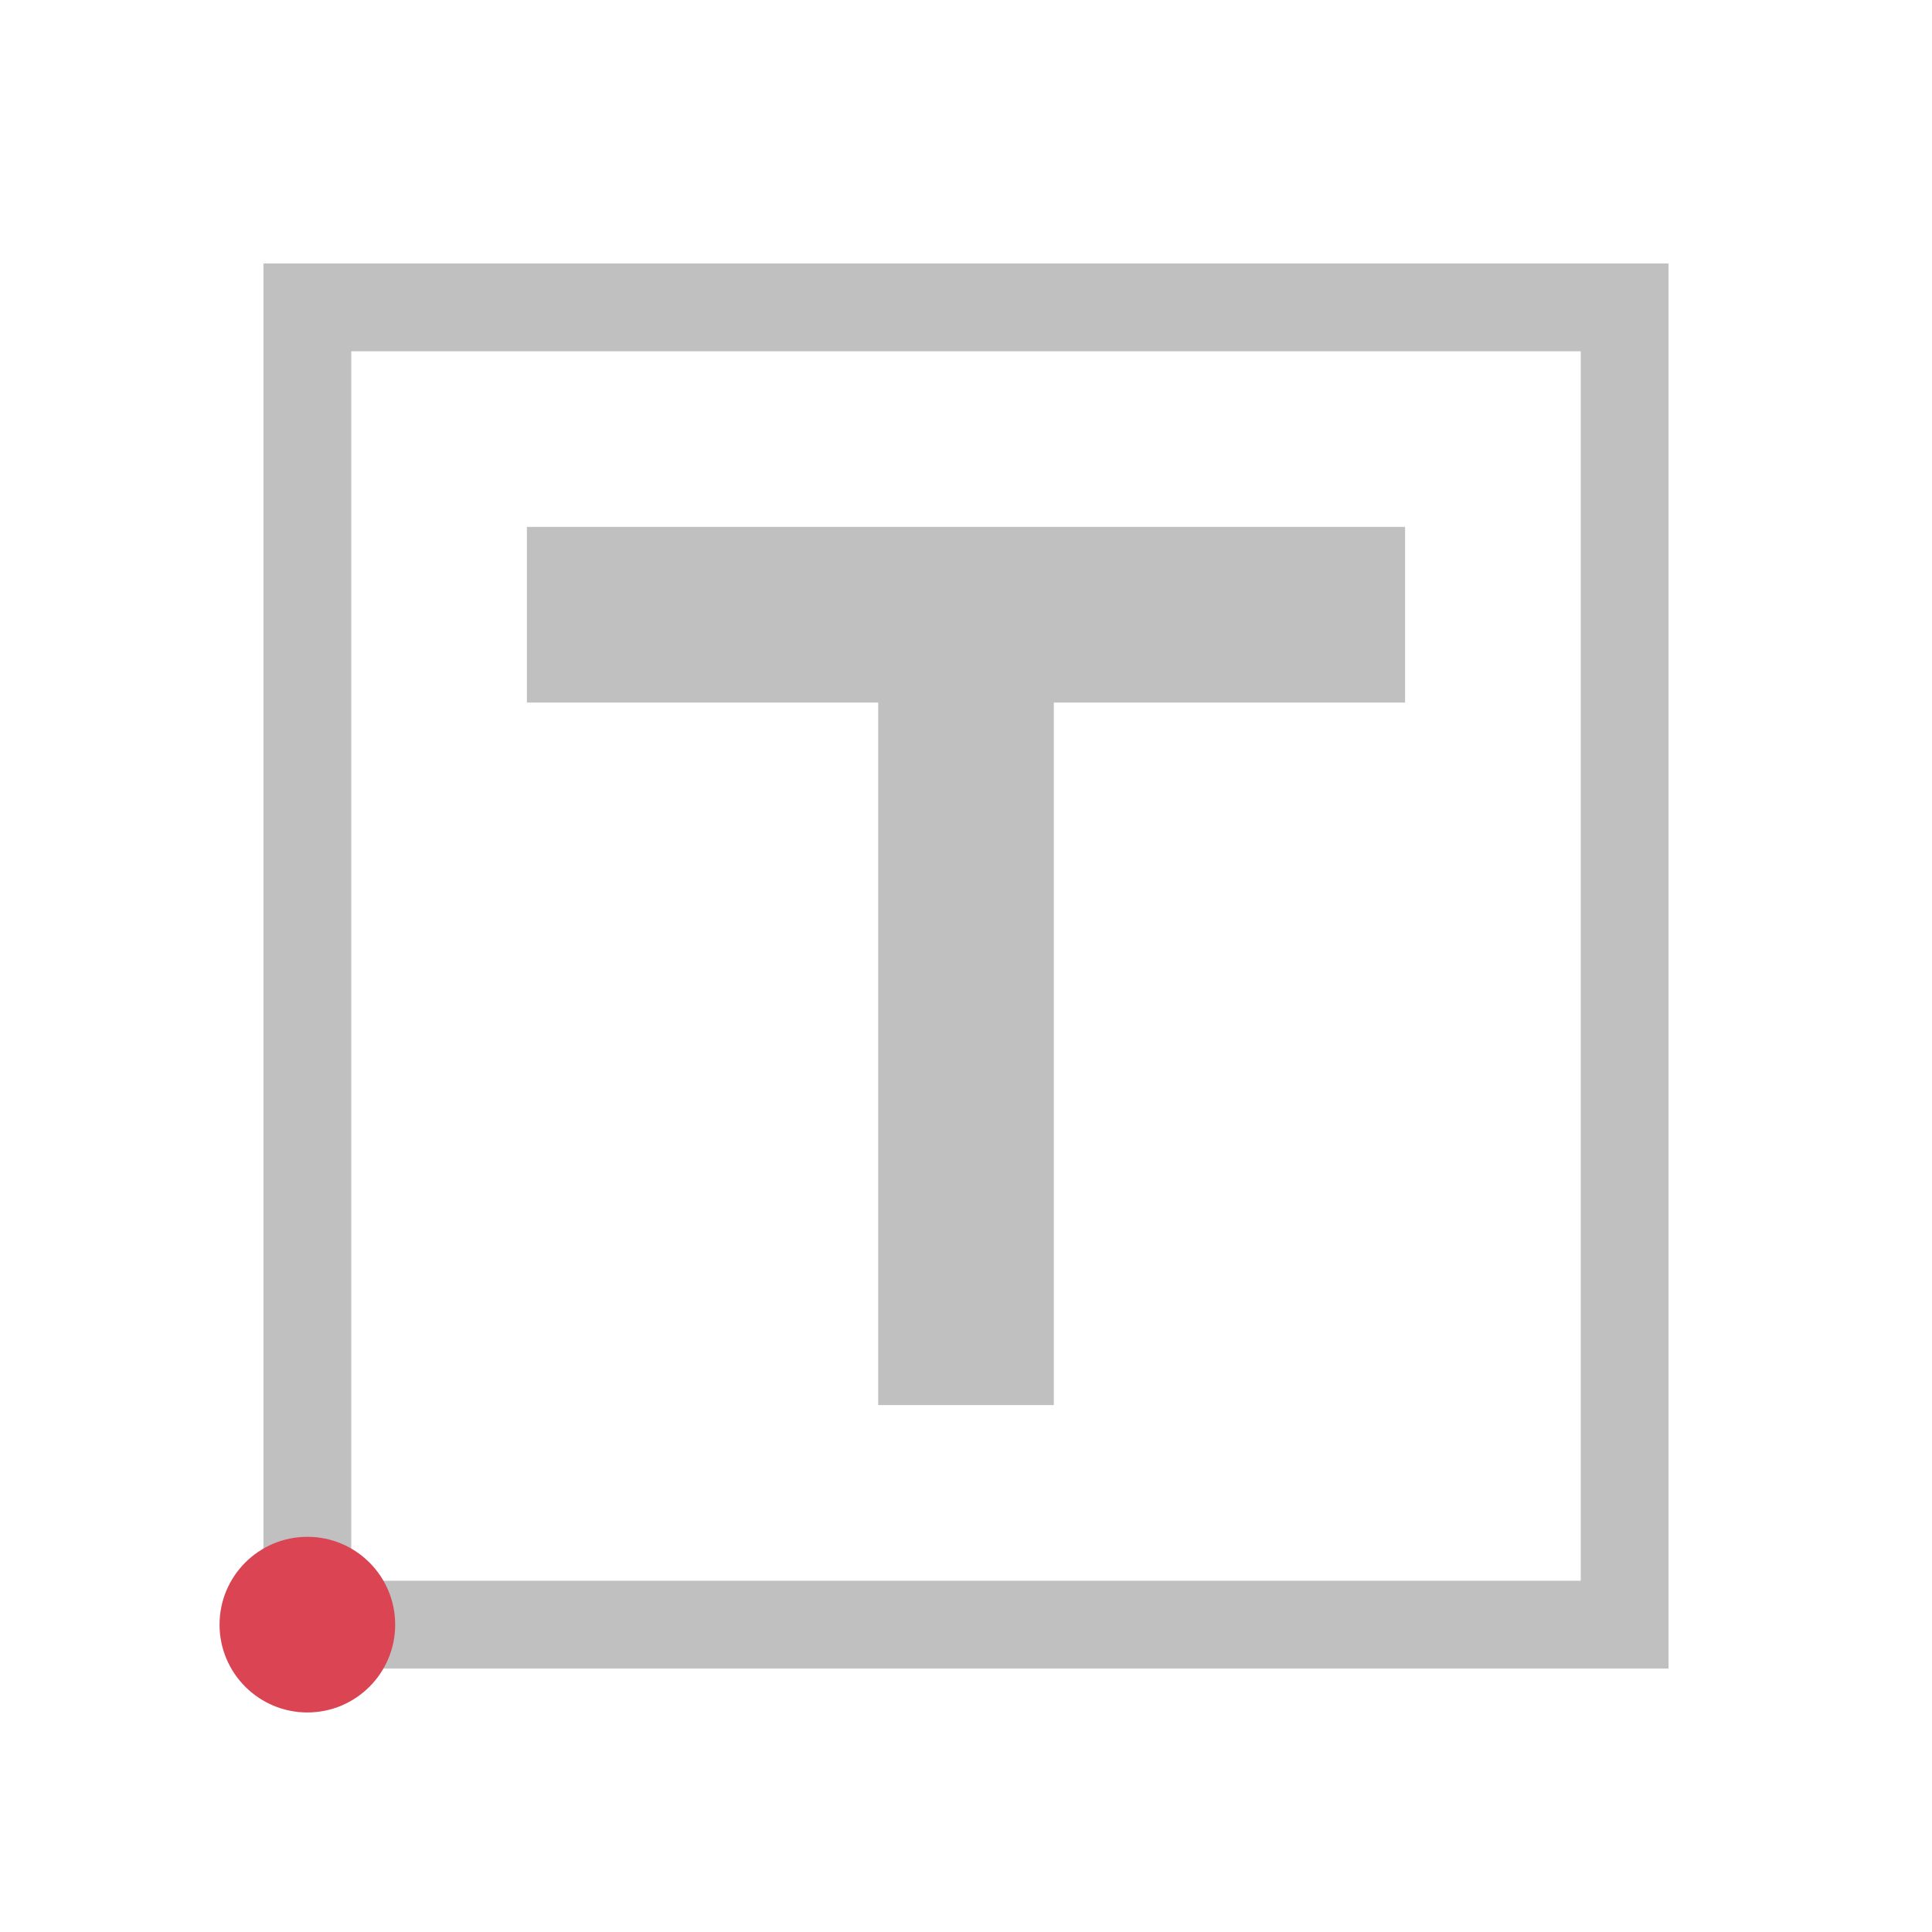 <svg xmlns="http://www.w3.org/2000/svg" xmlns:svg="http://www.w3.org/2000/svg" id="svg6" version="1.1" viewBox="0 0 22 22"><defs id="defs3051"><style id="current-color-scheme" type="text/css">.ColorScheme-Text{color:silver}</style></defs><path style="fill:currentColor;fill-opacity:1;stroke:none" id="path4" d="m4 4v16h16v-16h-16m1 1h14v14h-14v-14" class="ColorScheme-Text" transform="translate(-1-1)"/><circle style="fill:#da4453;fill-opacity:1;fill-rule:evenodd" id="path832-9-8" cx="3.5" cy="18.5" r="1"/><path id="path28" d="m 6,6 v 2 h 4 v 8 h 2 V 8 h 4 V 6 H 6" style="fill:silver;fill-opacity:1;stroke:none"/></svg>